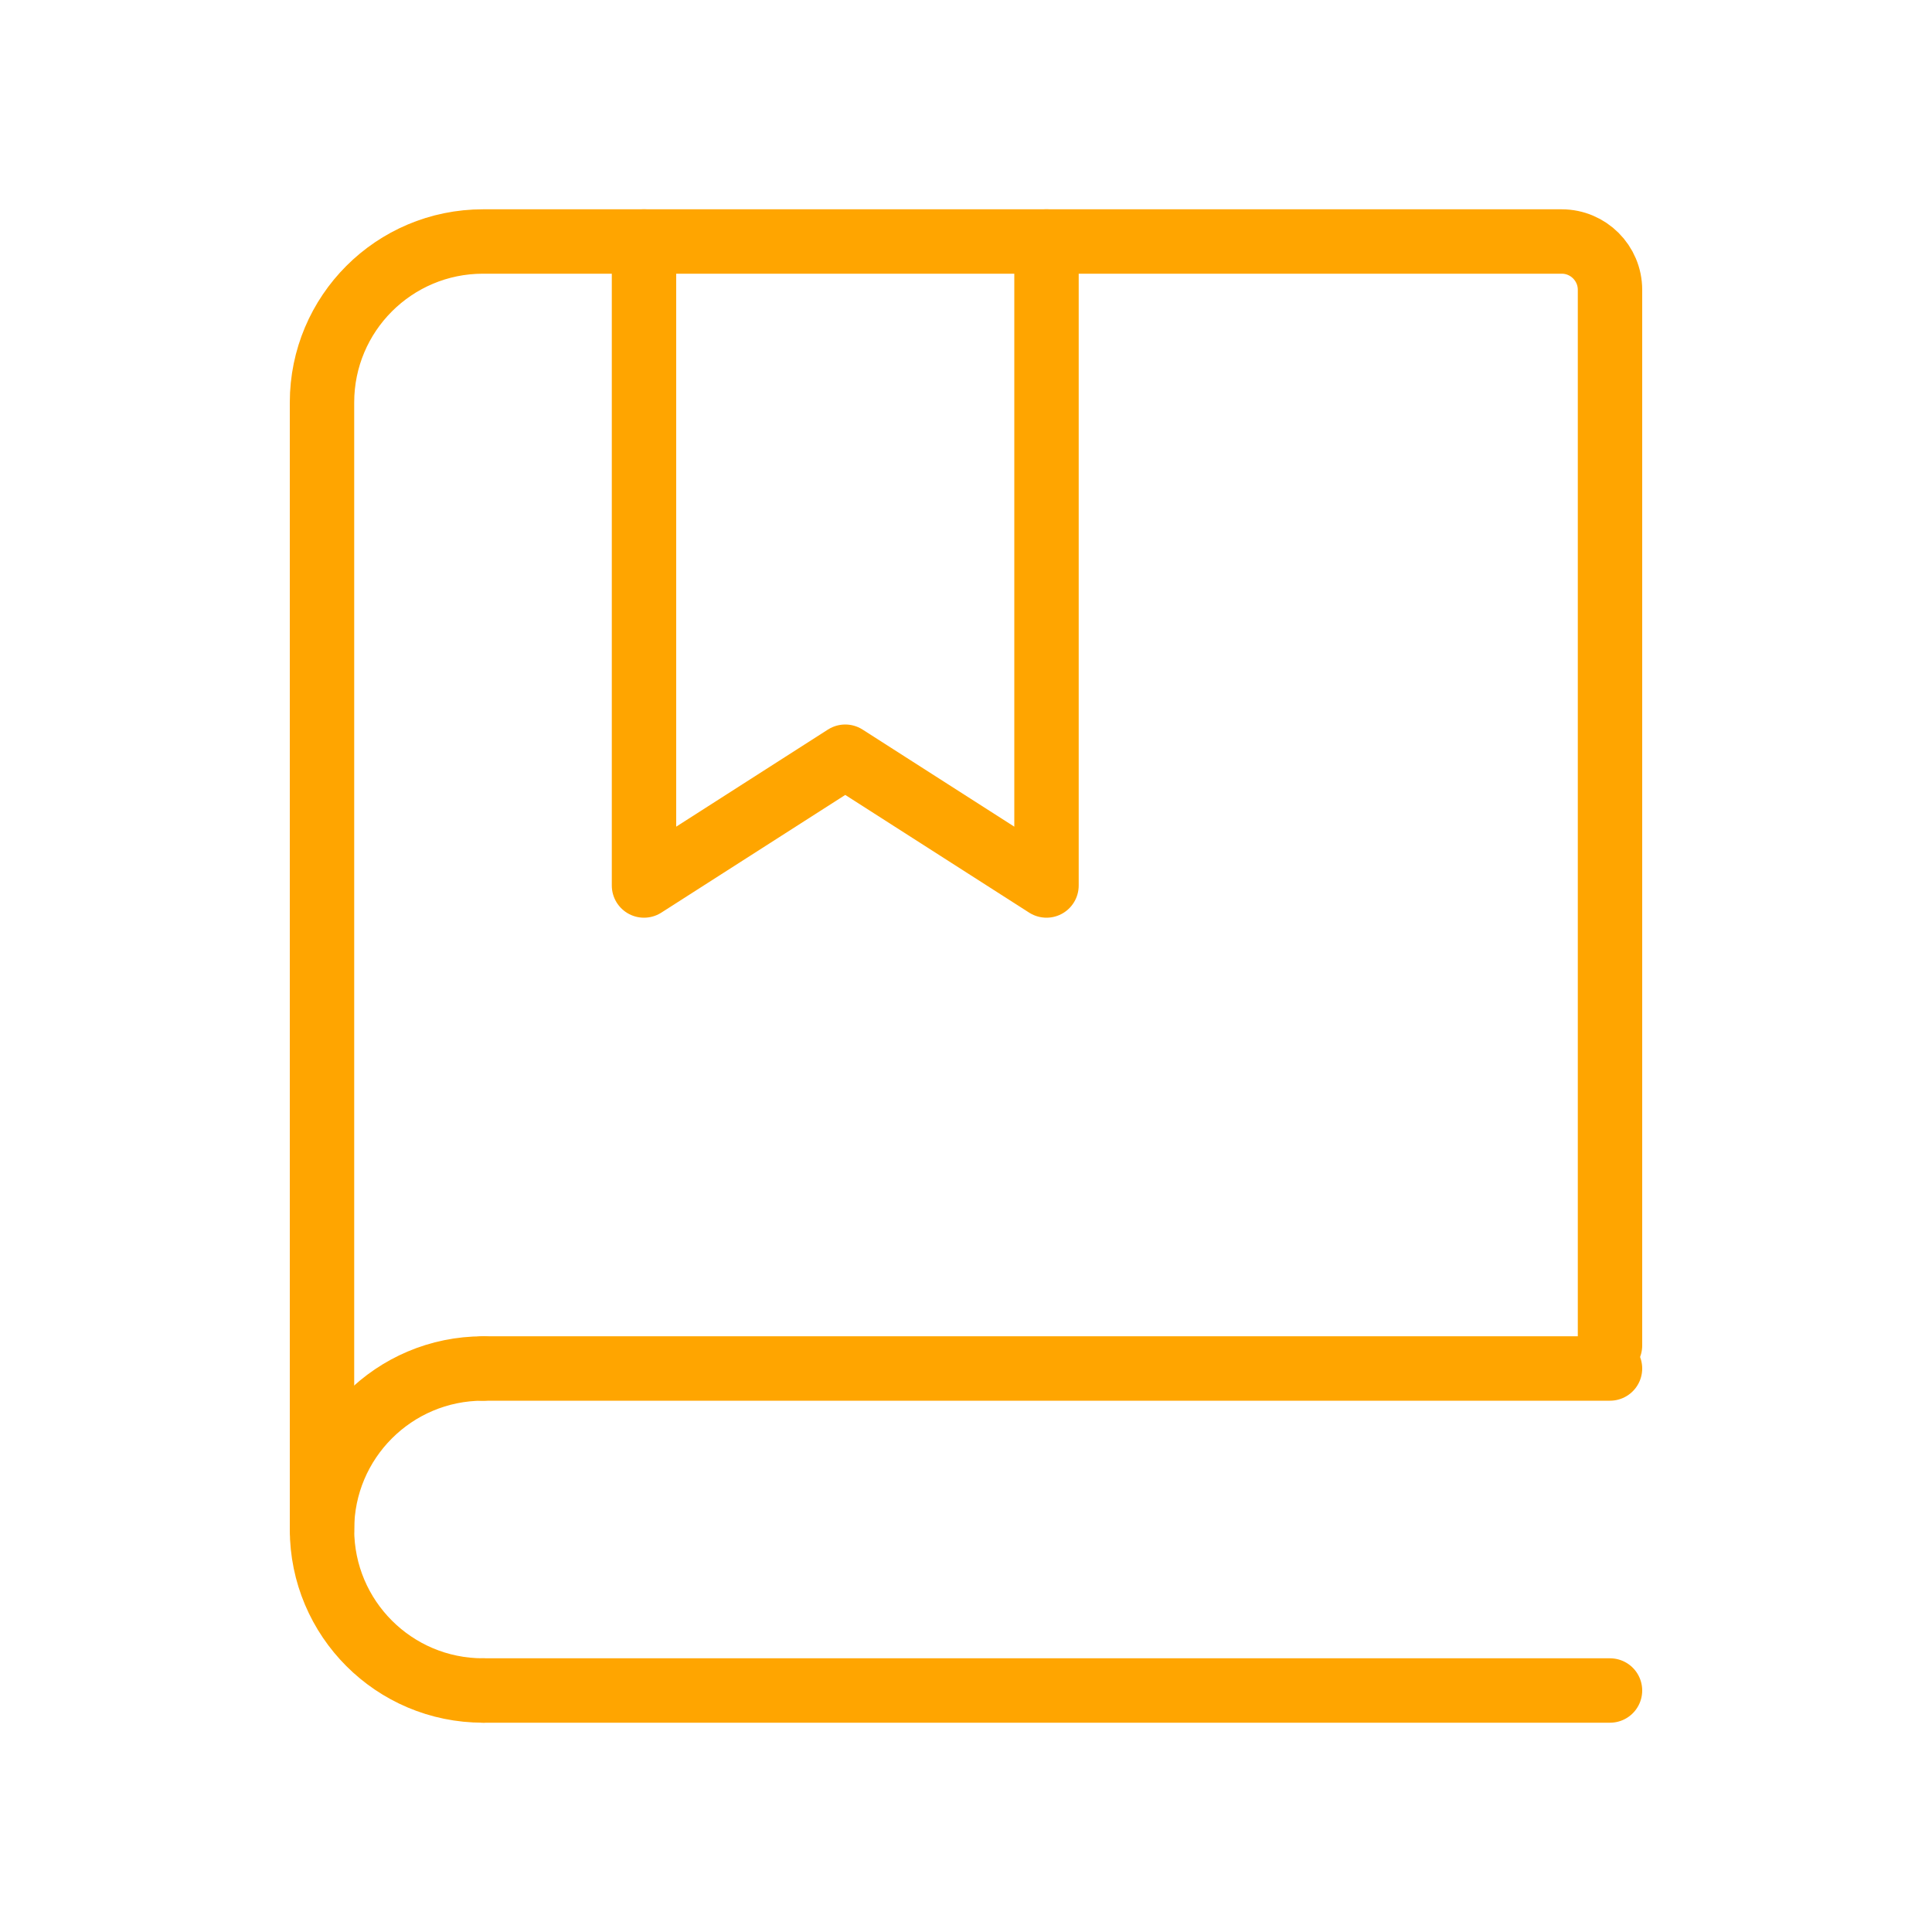 <?xml version="1.0" encoding="UTF-8"?><svg width="24px" stroke-width="0.8" height="24px" viewBox="0 0 24 24" fill="none" xmlns="http://www.w3.org/2000/svg" color="#ffa500"><path d="M4 19V5C4 3.895 4.895 3 6 3H19.4C19.731 3 20 3.269 20 3.6V16.714" stroke="#ffa500" stroke-width="0.8" stroke-linecap="round"></path><path d="M8 3V11L10.5 9.4L13 11V3" stroke="#ffa500" stroke-width="0.8" stroke-linecap="round" stroke-linejoin="round"></path><path d="M6 17L20 17" stroke="#ffa500" stroke-width="0.8" stroke-linecap="round"></path><path d="M6 21L20 21" stroke="#ffa500" stroke-width="0.8" stroke-linecap="round"></path><path d="M6 21C4.895 21 4 20.105 4 19C4 17.895 4.895 17 6 17" stroke="#ffa500" stroke-width="0.8" stroke-linecap="round" stroke-linejoin="round"></path></svg>
